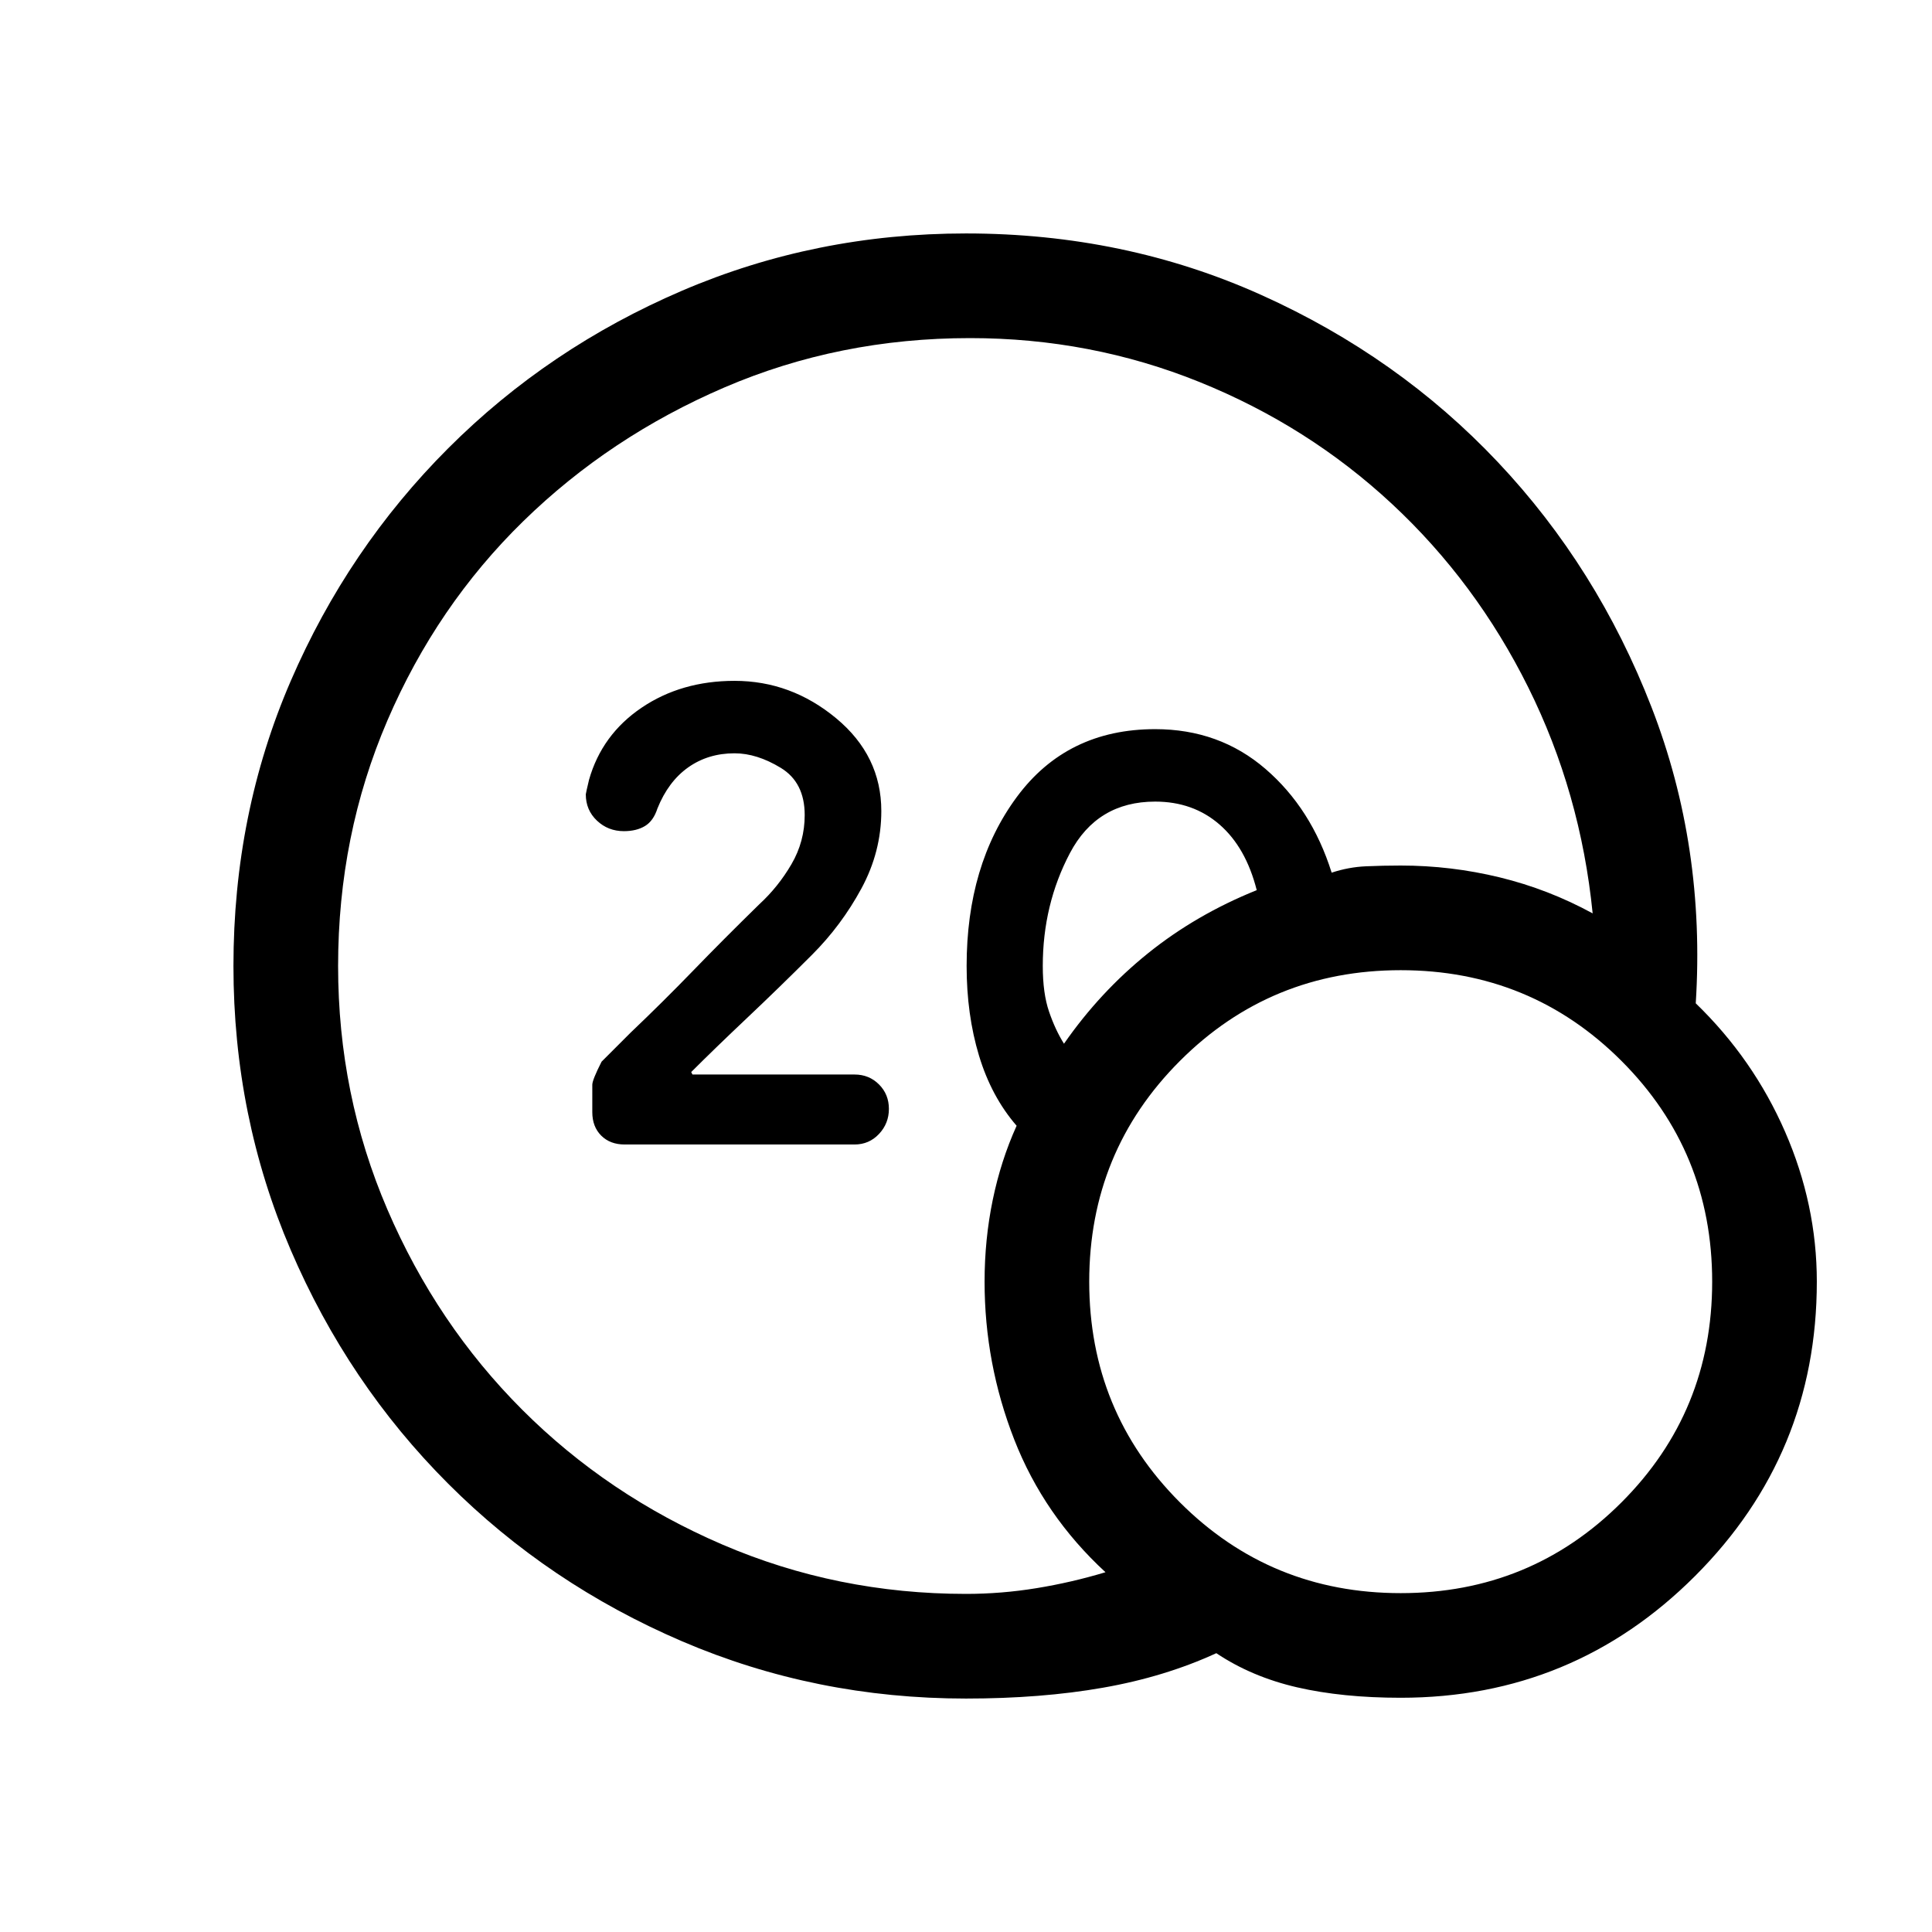 <svg viewBox="0 -960 960 960"><path d="M480-168q17.62 0 35.04-2.85 17.42-2.84 34.27-7.92-30.62-28.23-45.35-65.96-14.73-37.73-14.73-78.42 0-20.93 4.04-40.54 4.04-19.62 11.88-36.93-12.53-14.46-18.69-34.84-6.15-20.39-6.15-44.54 0-50.23 24.92-83.96T574-597.69q31.85 0 54.77 19.73t32.92 51.58q8.39-2.77 16.96-3.16 8.58-.38 17.35-.38 25 0 49.19 5.88 24.19 5.89 46.19 17.89-6-60-32-112.31t-67.69-91.12Q650-748.38 596-770.19 542-792 482-792q-65 0-122 24.5T260-701q-43 42-67.5 99T168-480q0 64 24.5 121t67 99.5q42.5 42.5 99.5 67T480-168Zm48.69-273.38q17.85-25.7 41.73-44.93 23.89-19.23 54.04-31.38-5.38-21.23-18.5-32.62-13.11-11.38-31.96-11.38-28.85 0-42.35 25.57-13.5 25.58-13.5 56.12 0 13.62 3.12 22.69 3.11 9.08 7.42 15.93ZM696-116.39q-29 0-51.5-5.19t-40.12-16.96q-25.61 11.77-56.3 17.15Q517.38-116 480-116q-74.77 0-141.11-28.46-66.35-28.46-116.16-78.27-49.81-49.81-78.27-116.16Q116-405.23 116-480q0-75.77 28.46-141.61 28.46-65.85 78.27-115.66 49.81-49.81 116.16-78.27Q405.23-844 480-844q78.85 0 146.85 30.62 67.99 30.61 117.42 83 49.42 52.38 76.34 121.73 26.93 69.34 22 147.19 28.62 27.69 44.39 63.84 15.77 36.16 15.77 74.47 0 85.76-60.5 146.26-60.5 60.5-146.27 60.5Zm0-51.99q64.62 0 109.69-45.08 45.08-45.08 45.08-109.69 0-64.62-45.08-109.7-45.07-45.07-109.69-45.07t-109.69 45.07q-45.08 45.08-45.08 109.7 0 64.61 45.08 109.69 45.07 45.08 109.69 45.08ZM424.62-391.31H310.38q-7.23 0-11.65-4.42t-4.42-11.65V-421q0-2.38 4.61-11.46l14.39-14.39q16-15.23 31.11-30.84 15.12-15.62 32.89-33 9.38-8.62 15.96-19.89 6.58-11.27 6.58-24.42 0-16.23-11.89-23.46-11.88-7.23-22.96-7.23-13.15 0-23.04 7-9.88 7-15.27 20.38-2 6.23-6.23 8.77Q316.23-547 310-547q-7.85 0-13.38-5.23-5.54-5.23-5.54-13.08 0-.46 1.61-7.23 6.39-22.46 26.12-35.81 19.73-13.34 46.19-13.34 28.08 0 50.5 18.61 22.42 18.62 22.42 46.08 0 20.23-9.92 38.54t-24.54 32.92q-16.31 16.31-32.31 31.42-16 15.12-27.69 26.81l.62 1.23h80.54q7.23 0 12.15 4.93 4.92 4.92 4.92 12.15t-4.92 12.46q-4.92 5.23-12.15 5.23Z"/></svg>